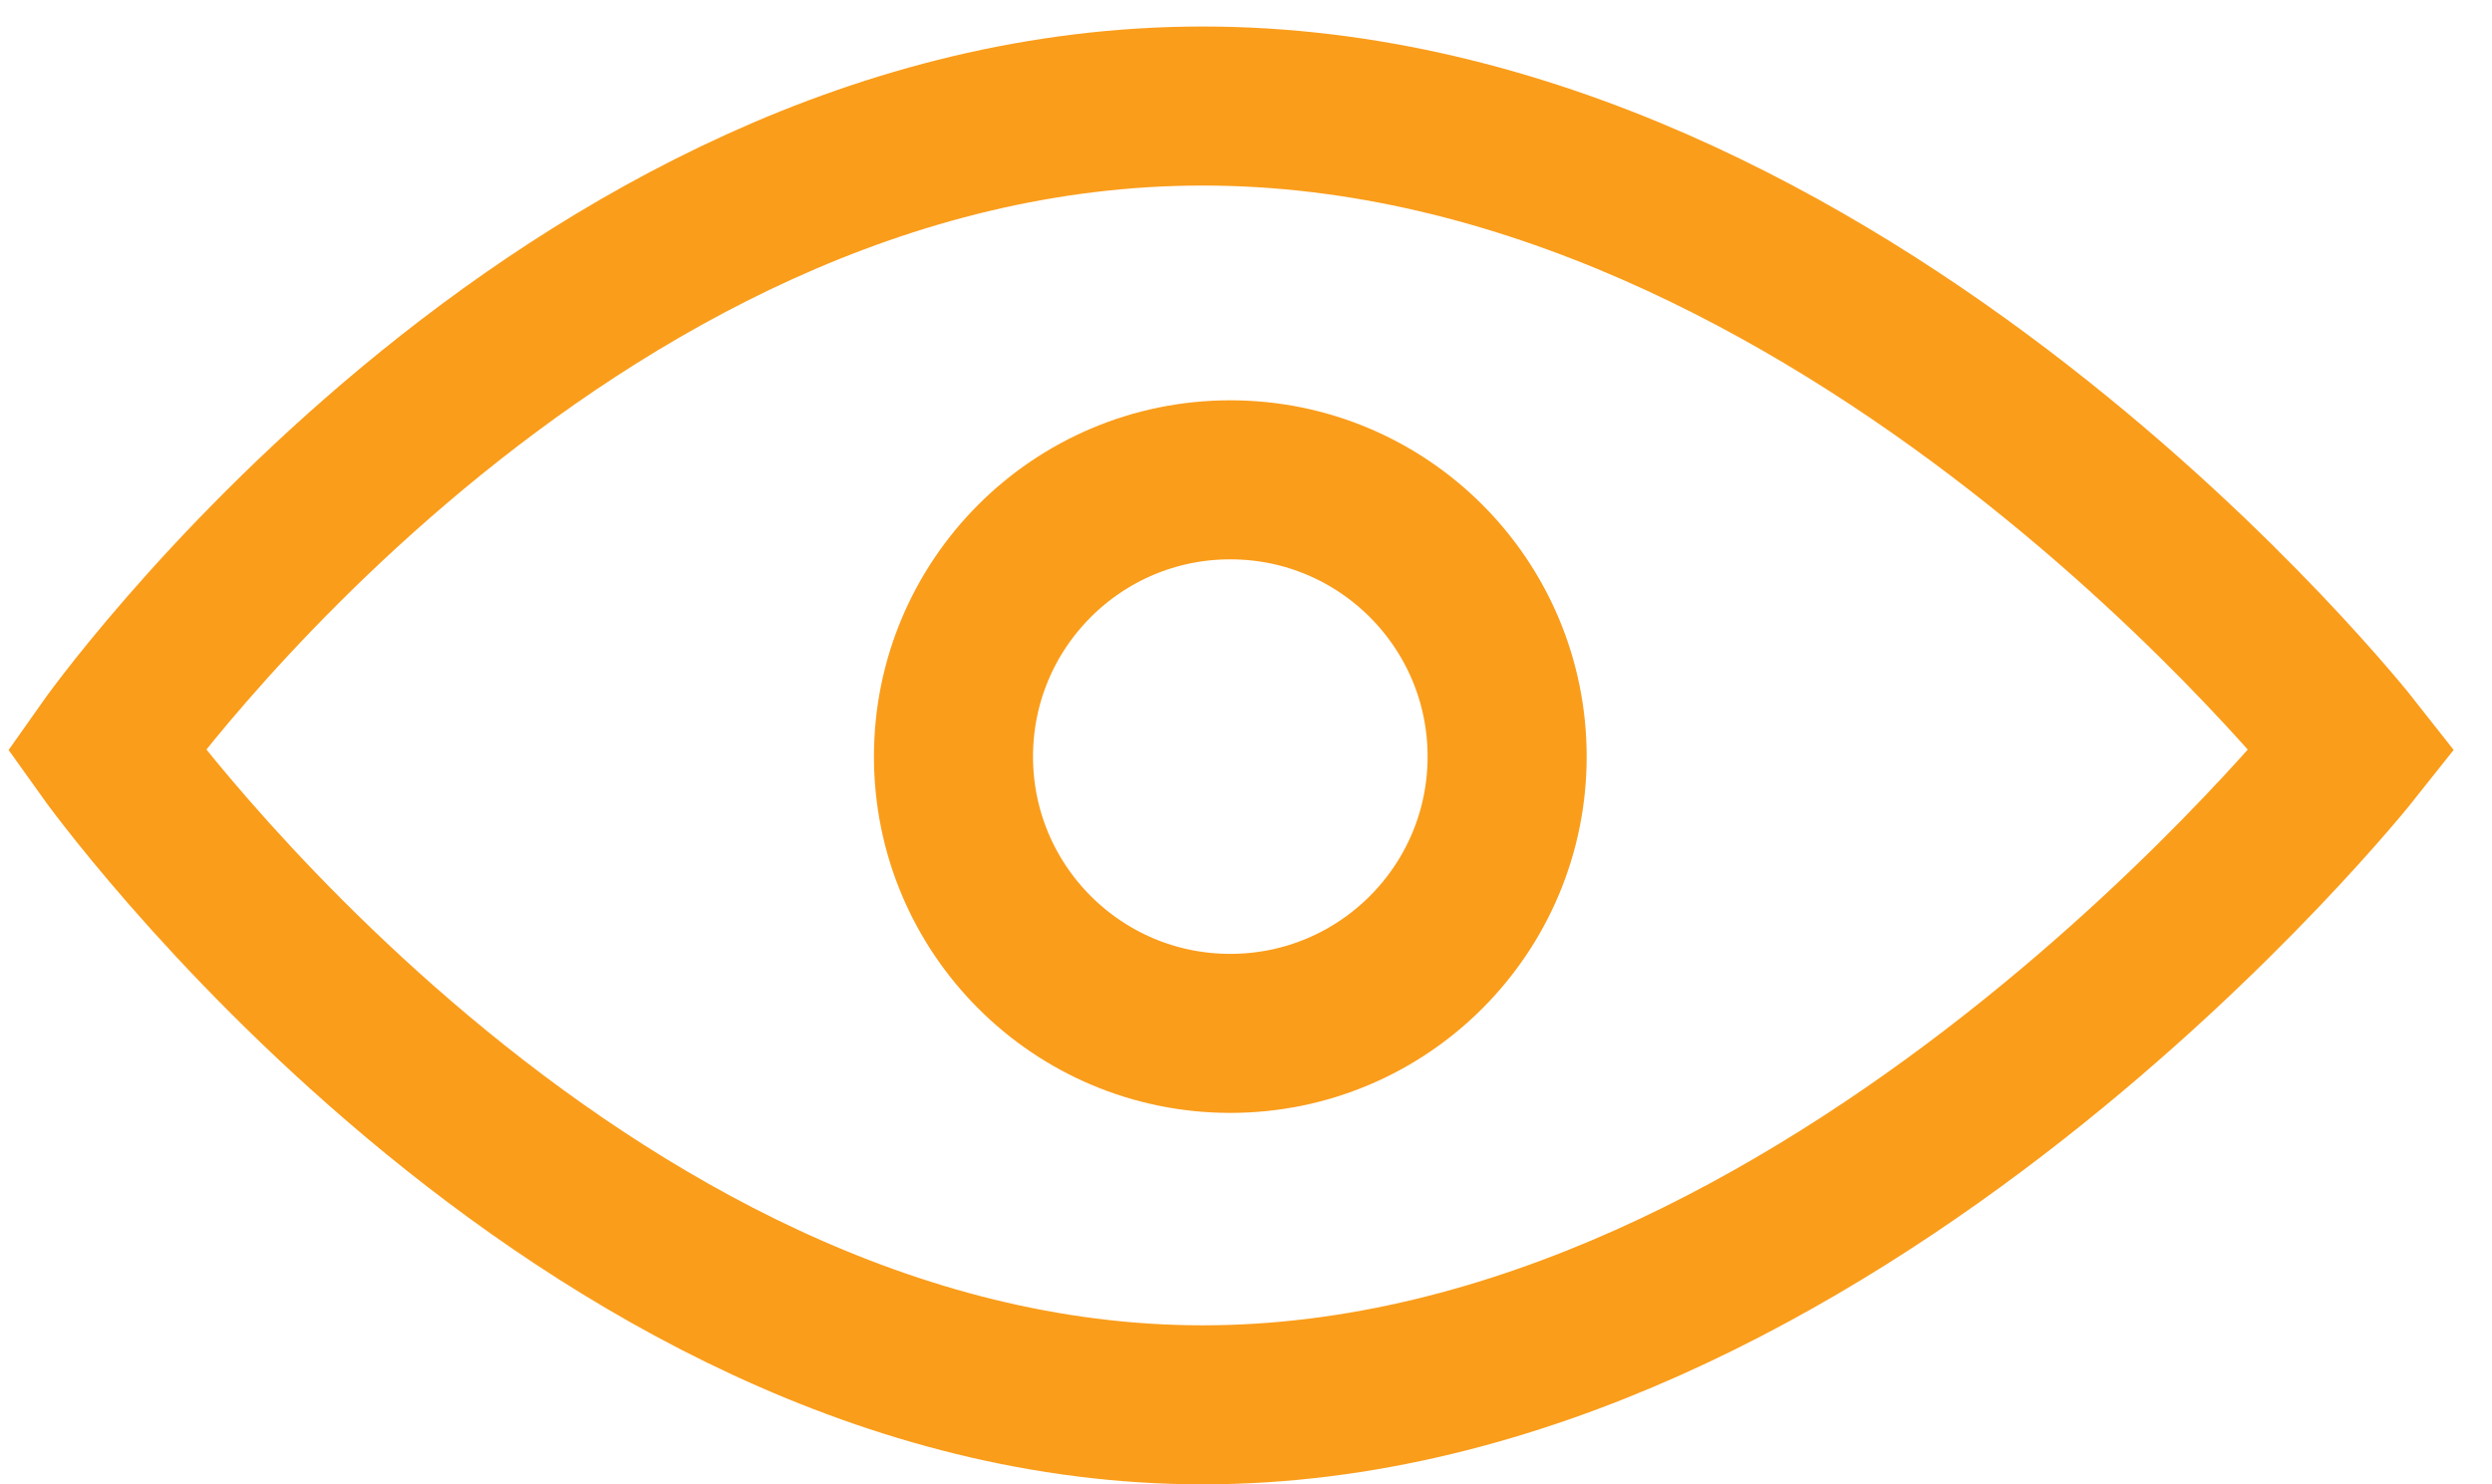 <svg width="47" height="28" viewBox="0 0 47 28" fill="none" xmlns="http://www.w3.org/2000/svg">
<path d="M22.684 26.5C10.803 26.5 2 14.142 2 14.142C2 14.142 10.543 2 22.684 2C34.826 2 44.366 14.142 44.366 14.142C44.366 14.142 34.566 26.5 22.684 26.5Z" stroke="#FA9D1B" stroke-width="3" stroke-linecap="round"/>
<circle cx="23.204" cy="14.272" r="5.221" stroke="#FA9D1B" stroke-width="3"/>
</svg>
